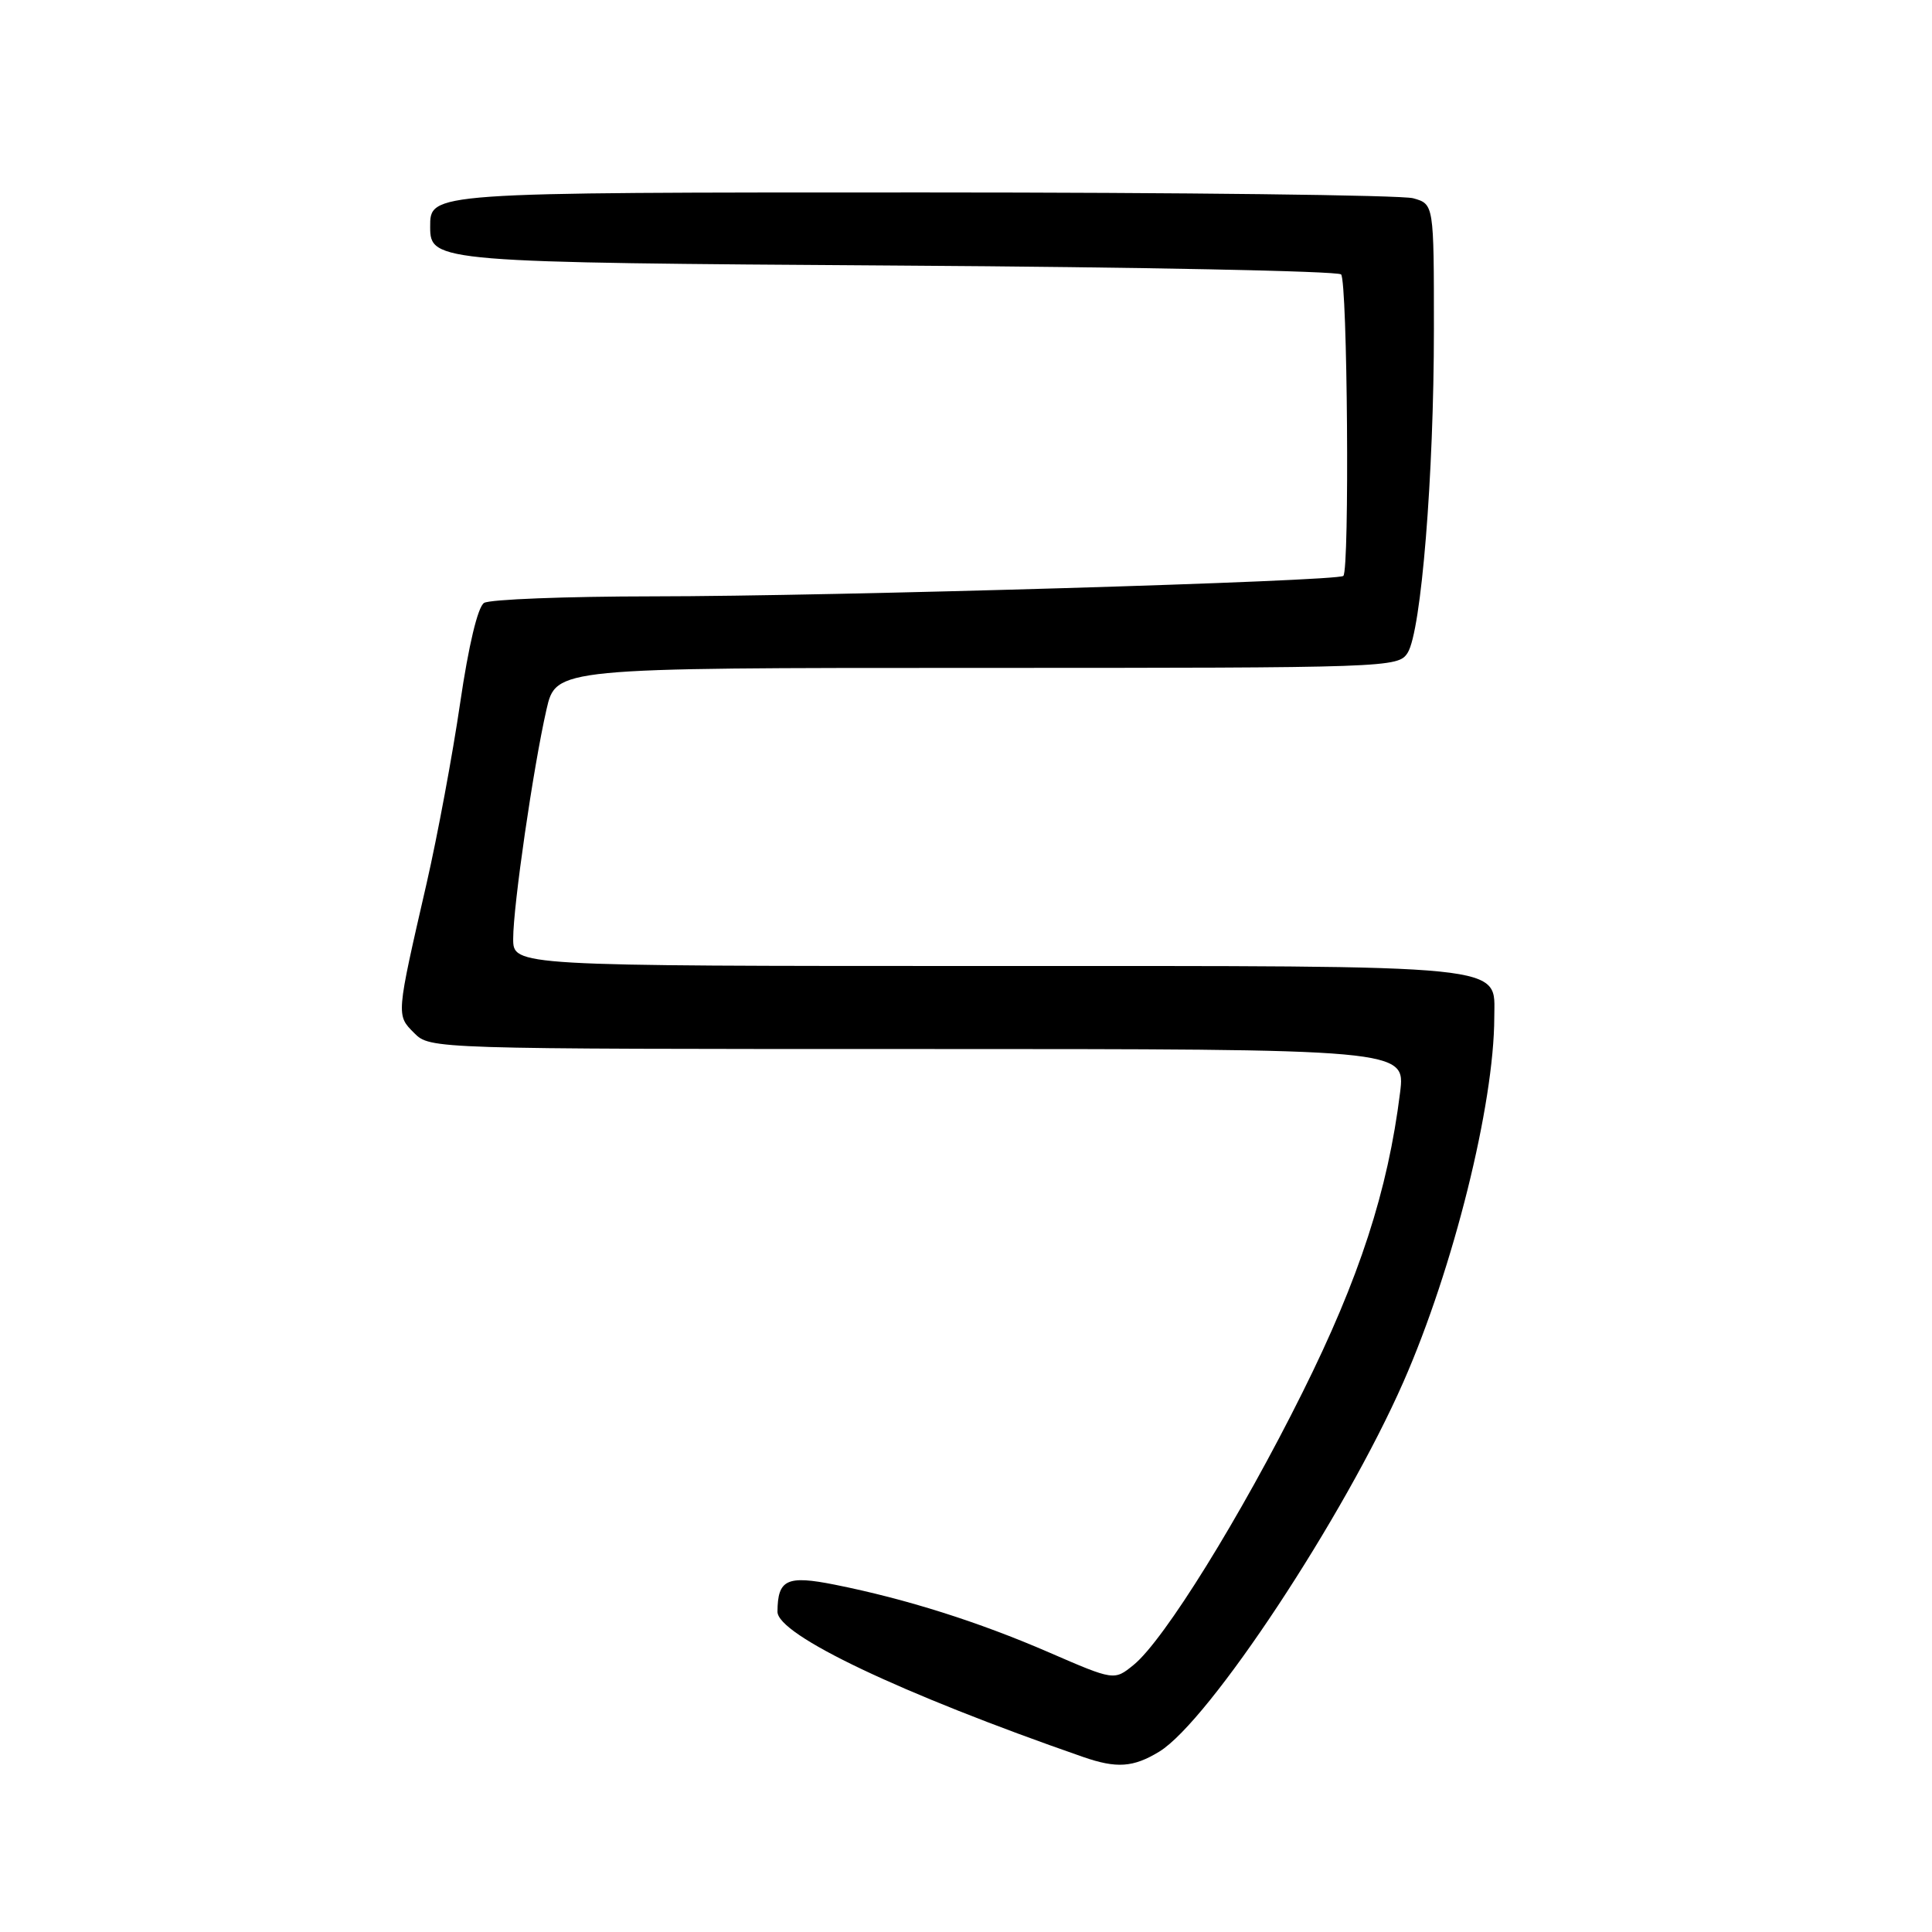<?xml version="1.0" encoding="UTF-8" standalone="no"?>
<!DOCTYPE svg PUBLIC "-//W3C//DTD SVG 1.1//EN" "http://www.w3.org/Graphics/SVG/1.1/DTD/svg11.dtd" >
<svg xmlns="http://www.w3.org/2000/svg" xmlns:xlink="http://www.w3.org/1999/xlink" version="1.1" viewBox="0 0 256 256">
 <g >
 <path fill="currentColor"
d=" M 153.61 232.10 C 160.21 228.07 178.14 200.92 185.97 183.09 C 192.59 168.02 197.98 146.35 198.00 134.81 C 198.00 127.69 201.08 128.00 130.78 128.00 C 68.00 128.00 68.00 128.00 68.00 124.38 C 68.00 120.01 70.66 101.69 72.41 94.02 C 73.67 88.50 73.67 88.50 129.46 88.50 C 184.16 88.50 185.27 88.46 186.52 86.50 C 188.32 83.65 190.00 62.99 190.00 43.61 C 190.00 27.04 190.00 27.04 187.25 26.27 C 185.74 25.85 156.56 25.50 122.40 25.50 C 56.51 25.50 57.00 25.47 57.00 30.10 C 57.00 34.72 57.93 34.79 119.20 35.19 C 150.93 35.39 177.25 35.92 177.70 36.36 C 178.55 37.22 178.84 75.50 178.00 76.31 C 177.25 77.03 110.47 79.01 86.50 79.02 C 74.95 79.03 64.89 79.42 64.14 79.89 C 63.31 80.42 62.09 85.52 60.97 93.17 C 59.97 100.00 57.97 110.74 56.53 117.04 C 52.48 134.67 52.49 134.49 54.89 136.89 C 56.99 138.99 57.19 139.00 121.62 139.00 C 186.23 139.00 186.23 139.00 185.52 144.75 C 183.90 157.78 180.12 169.39 172.59 184.50 C 164.40 200.96 154.25 217.32 150.22 220.60 C 147.64 222.70 147.64 222.70 138.97 218.94 C 129.68 214.91 120.08 211.87 110.62 209.98 C 104.26 208.71 103.05 209.28 103.02 213.55 C 102.99 216.62 119.34 224.40 143.50 232.80 C 147.96 234.35 150.16 234.20 153.61 232.10 Z "/>
</g>
</svg>